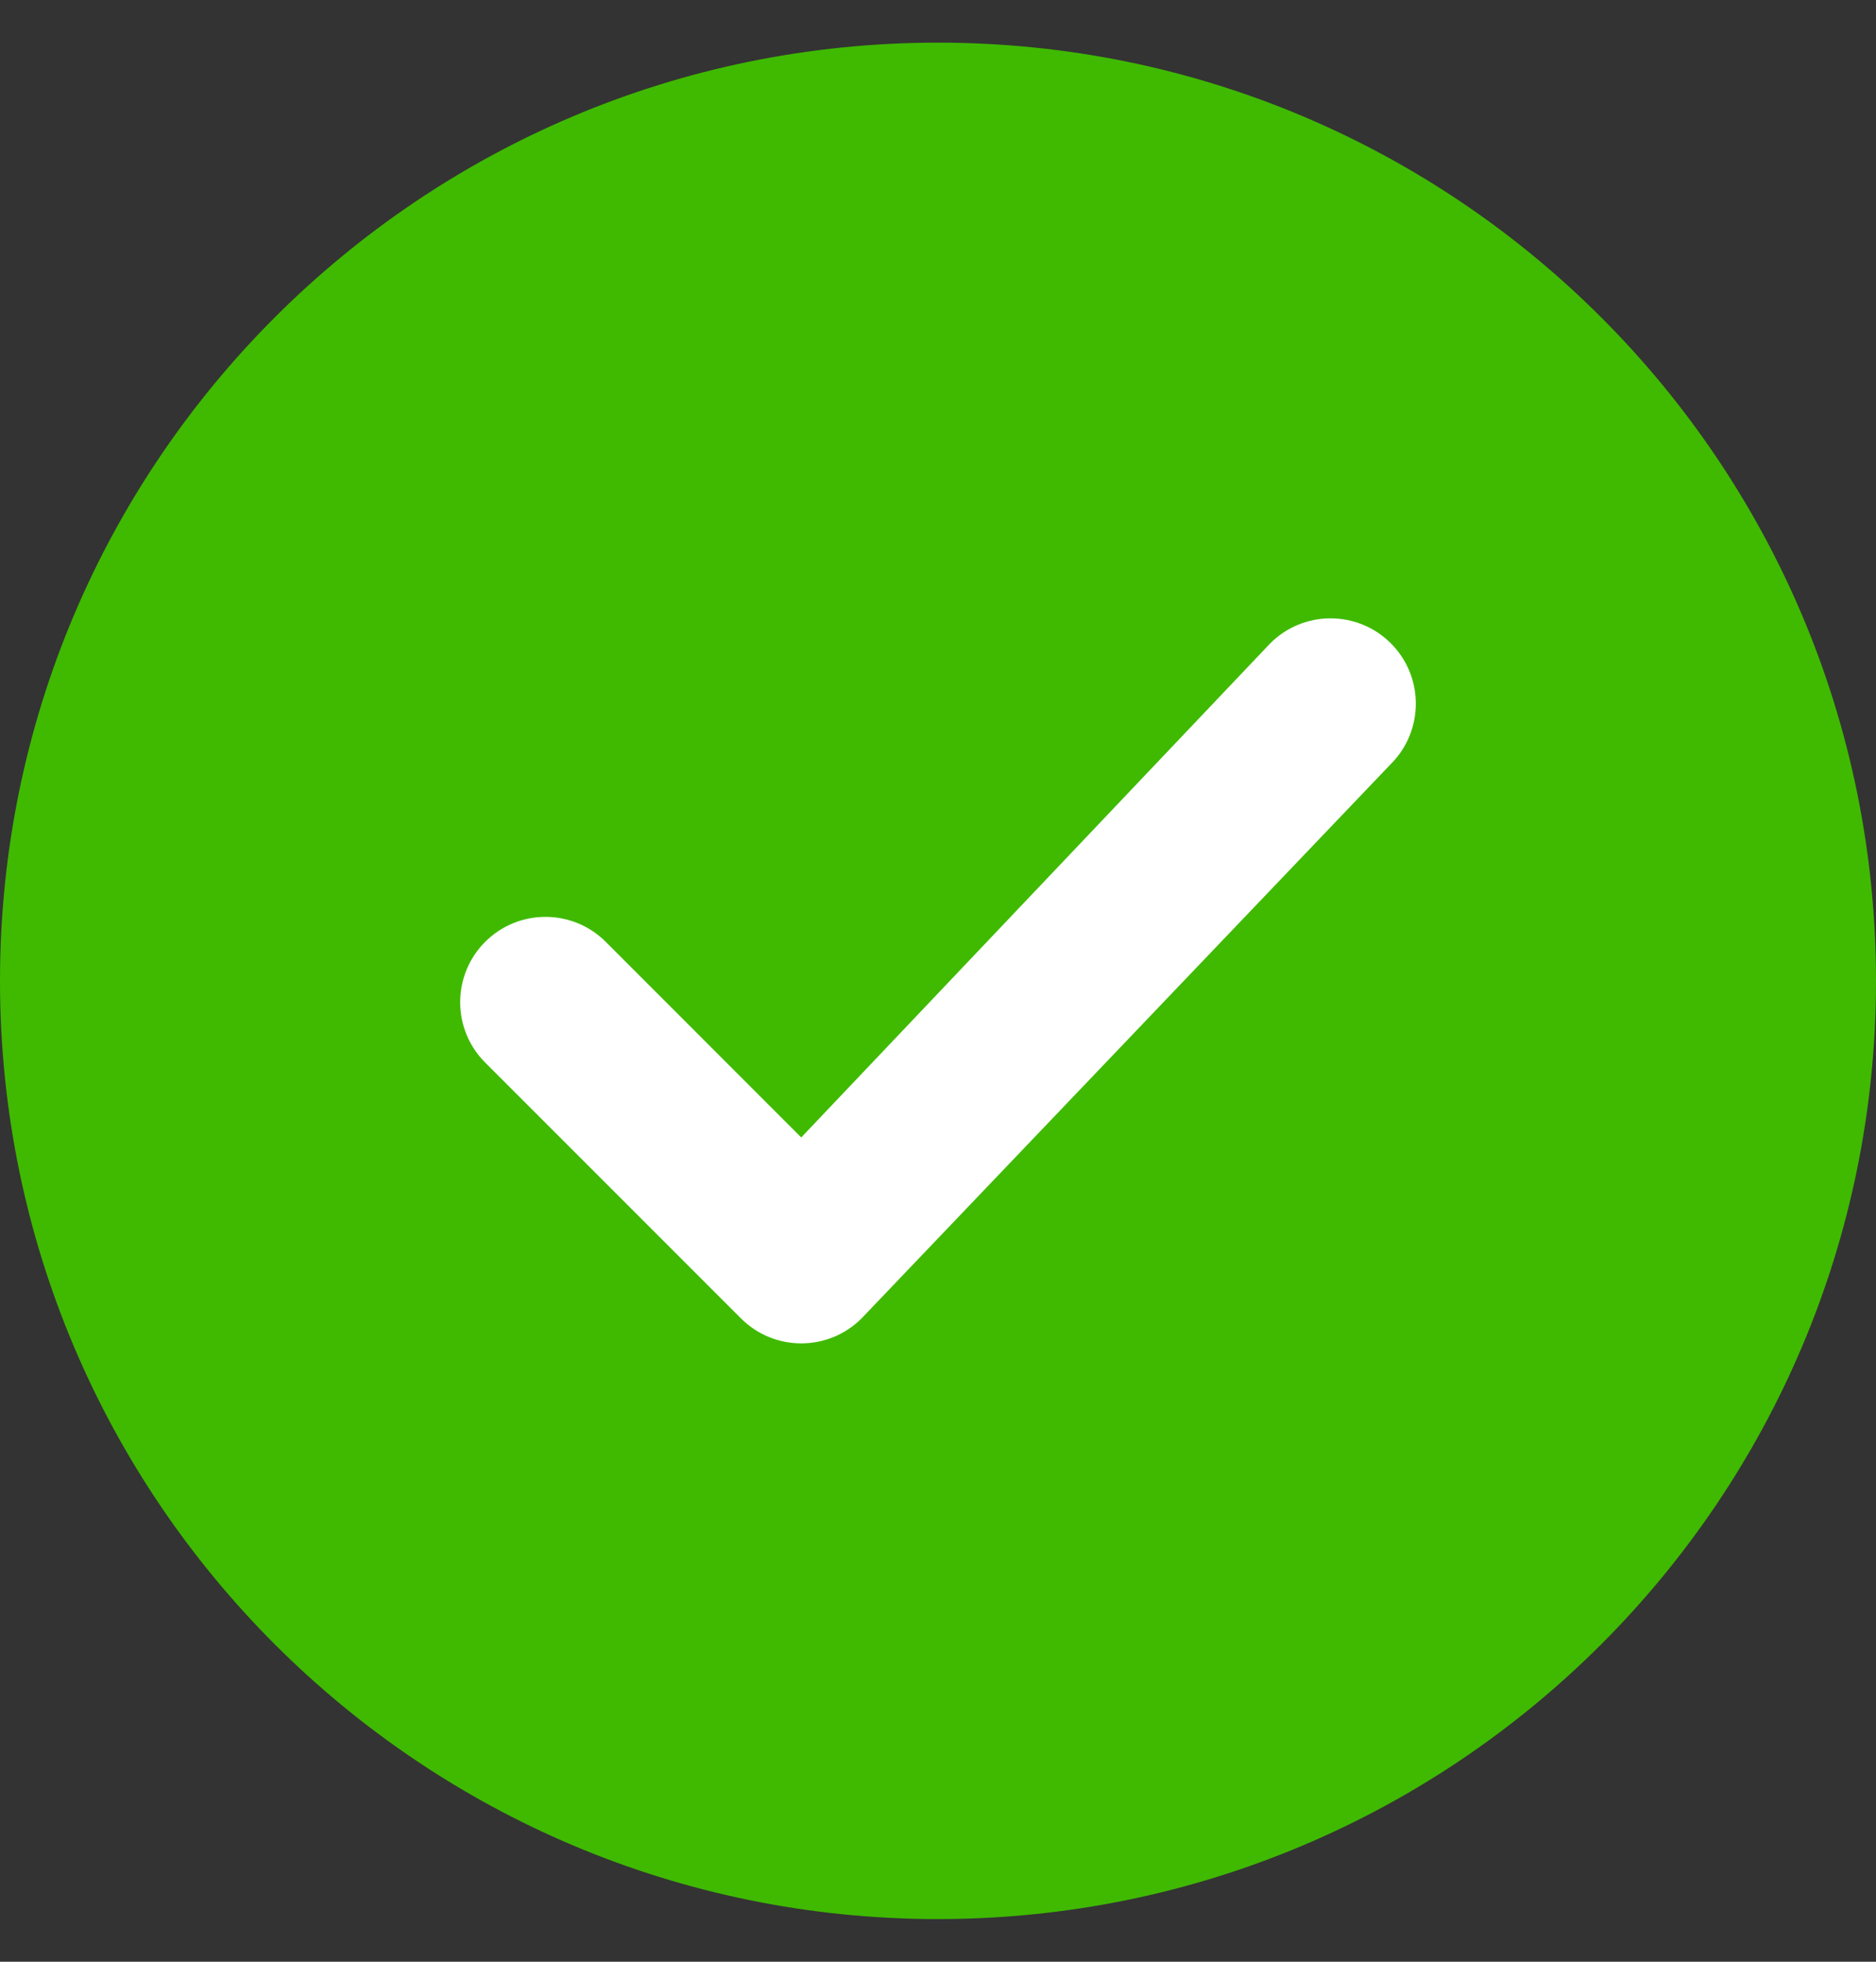 <svg width="22" height="23" viewBox="0 0 22 23" fill="none" xmlns="http://www.w3.org/2000/svg">
<rect x="0" y="0" width="22" height="23" fill="#333333" stroke="none"/>
<path fill-rule="evenodd" clip-rule="evenodd" d="M0 11.5C0 5.425 4.925 0.5 11 0.5C17.075 0.5 22 5.425 22 11.5C22 17.575 17.075 22.5 11 22.5C4.925 22.5 0 17.575 0 11.5Z" fill="#3FBA00"/>
<path fill-rule="evenodd" clip-rule="evenodd" d="M16.311 7.543C16.701 7.933 16.701 8.567 16.311 8.957L10.104 15.457C9.713 15.848 9.08 15.848 8.689 15.457L5.689 12.457C5.299 12.067 5.299 11.434 5.689 11.043C6.08 10.652 6.713 10.652 7.104 11.043L9.396 13.336L14.896 7.543C15.287 7.152 15.92 7.152 16.311 7.543Z" fill="white"/>
</svg>
